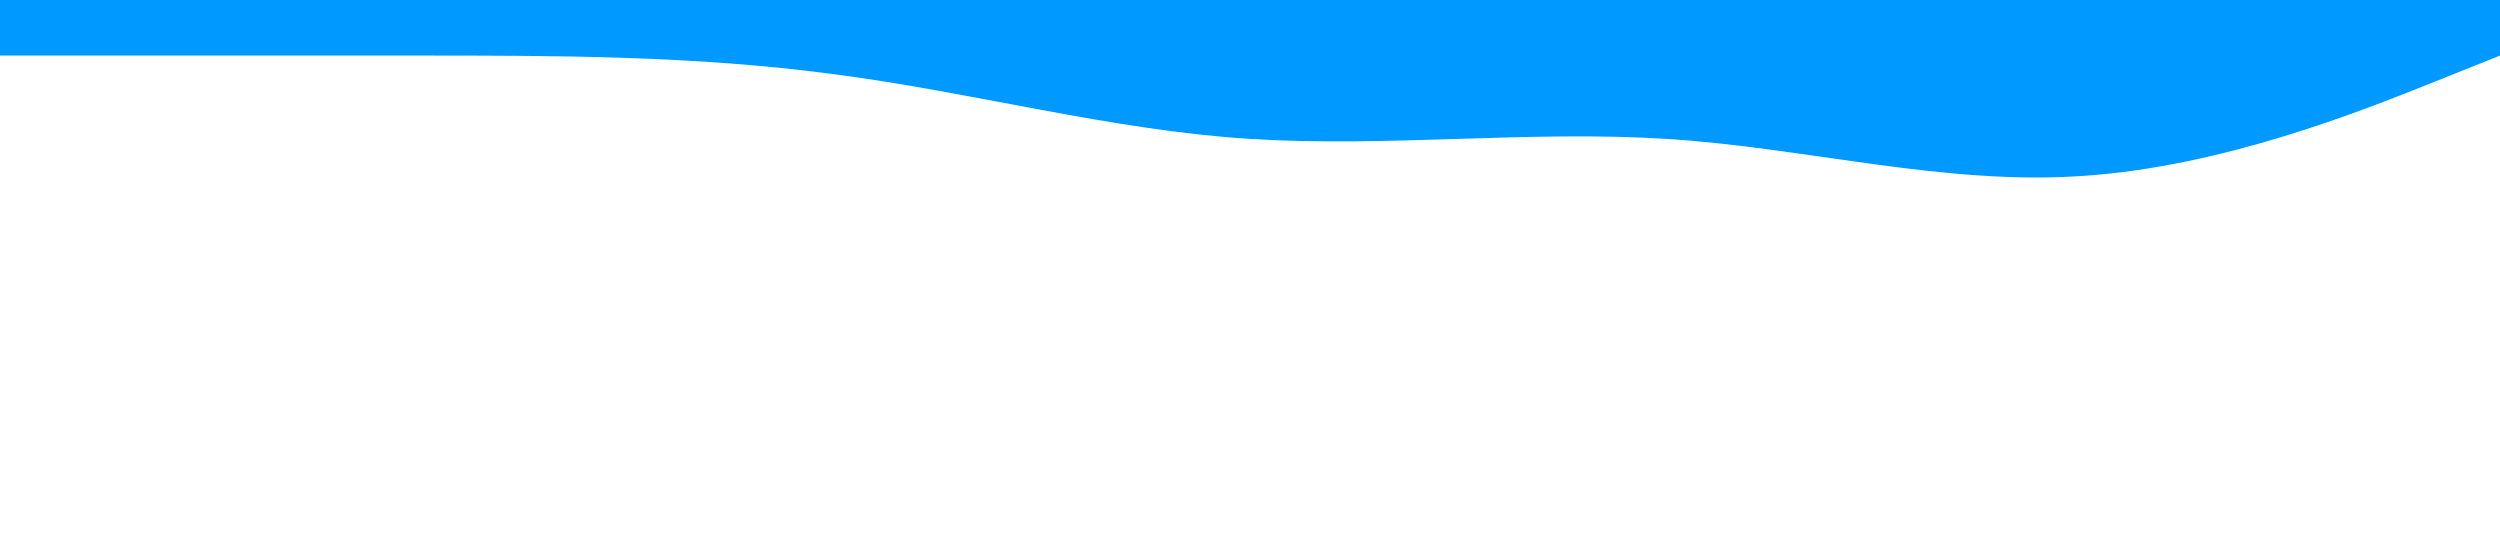 <?xml version="1.0" standalone="no"?><svg xmlns="http://www.w3.org/2000/svg" viewBox="0 0 1440 320"><path fill="#0099ff" fill-opacity="1" d="M0,32L40,32C80,32,160,32,240,32C320,32,400,32,480,42.7C560,53,640,75,720,80C800,85,880,75,960,80C1040,85,1120,107,1200,101.3C1280,96,1360,64,1400,48L1440,32L1440,0L1400,0C1360,0,1280,0,1200,0C1120,0,1040,0,960,0C880,0,800,0,720,0C640,0,560,0,480,0C400,0,320,0,240,0C160,0,80,0,40,0L0,0Z"></path></svg>